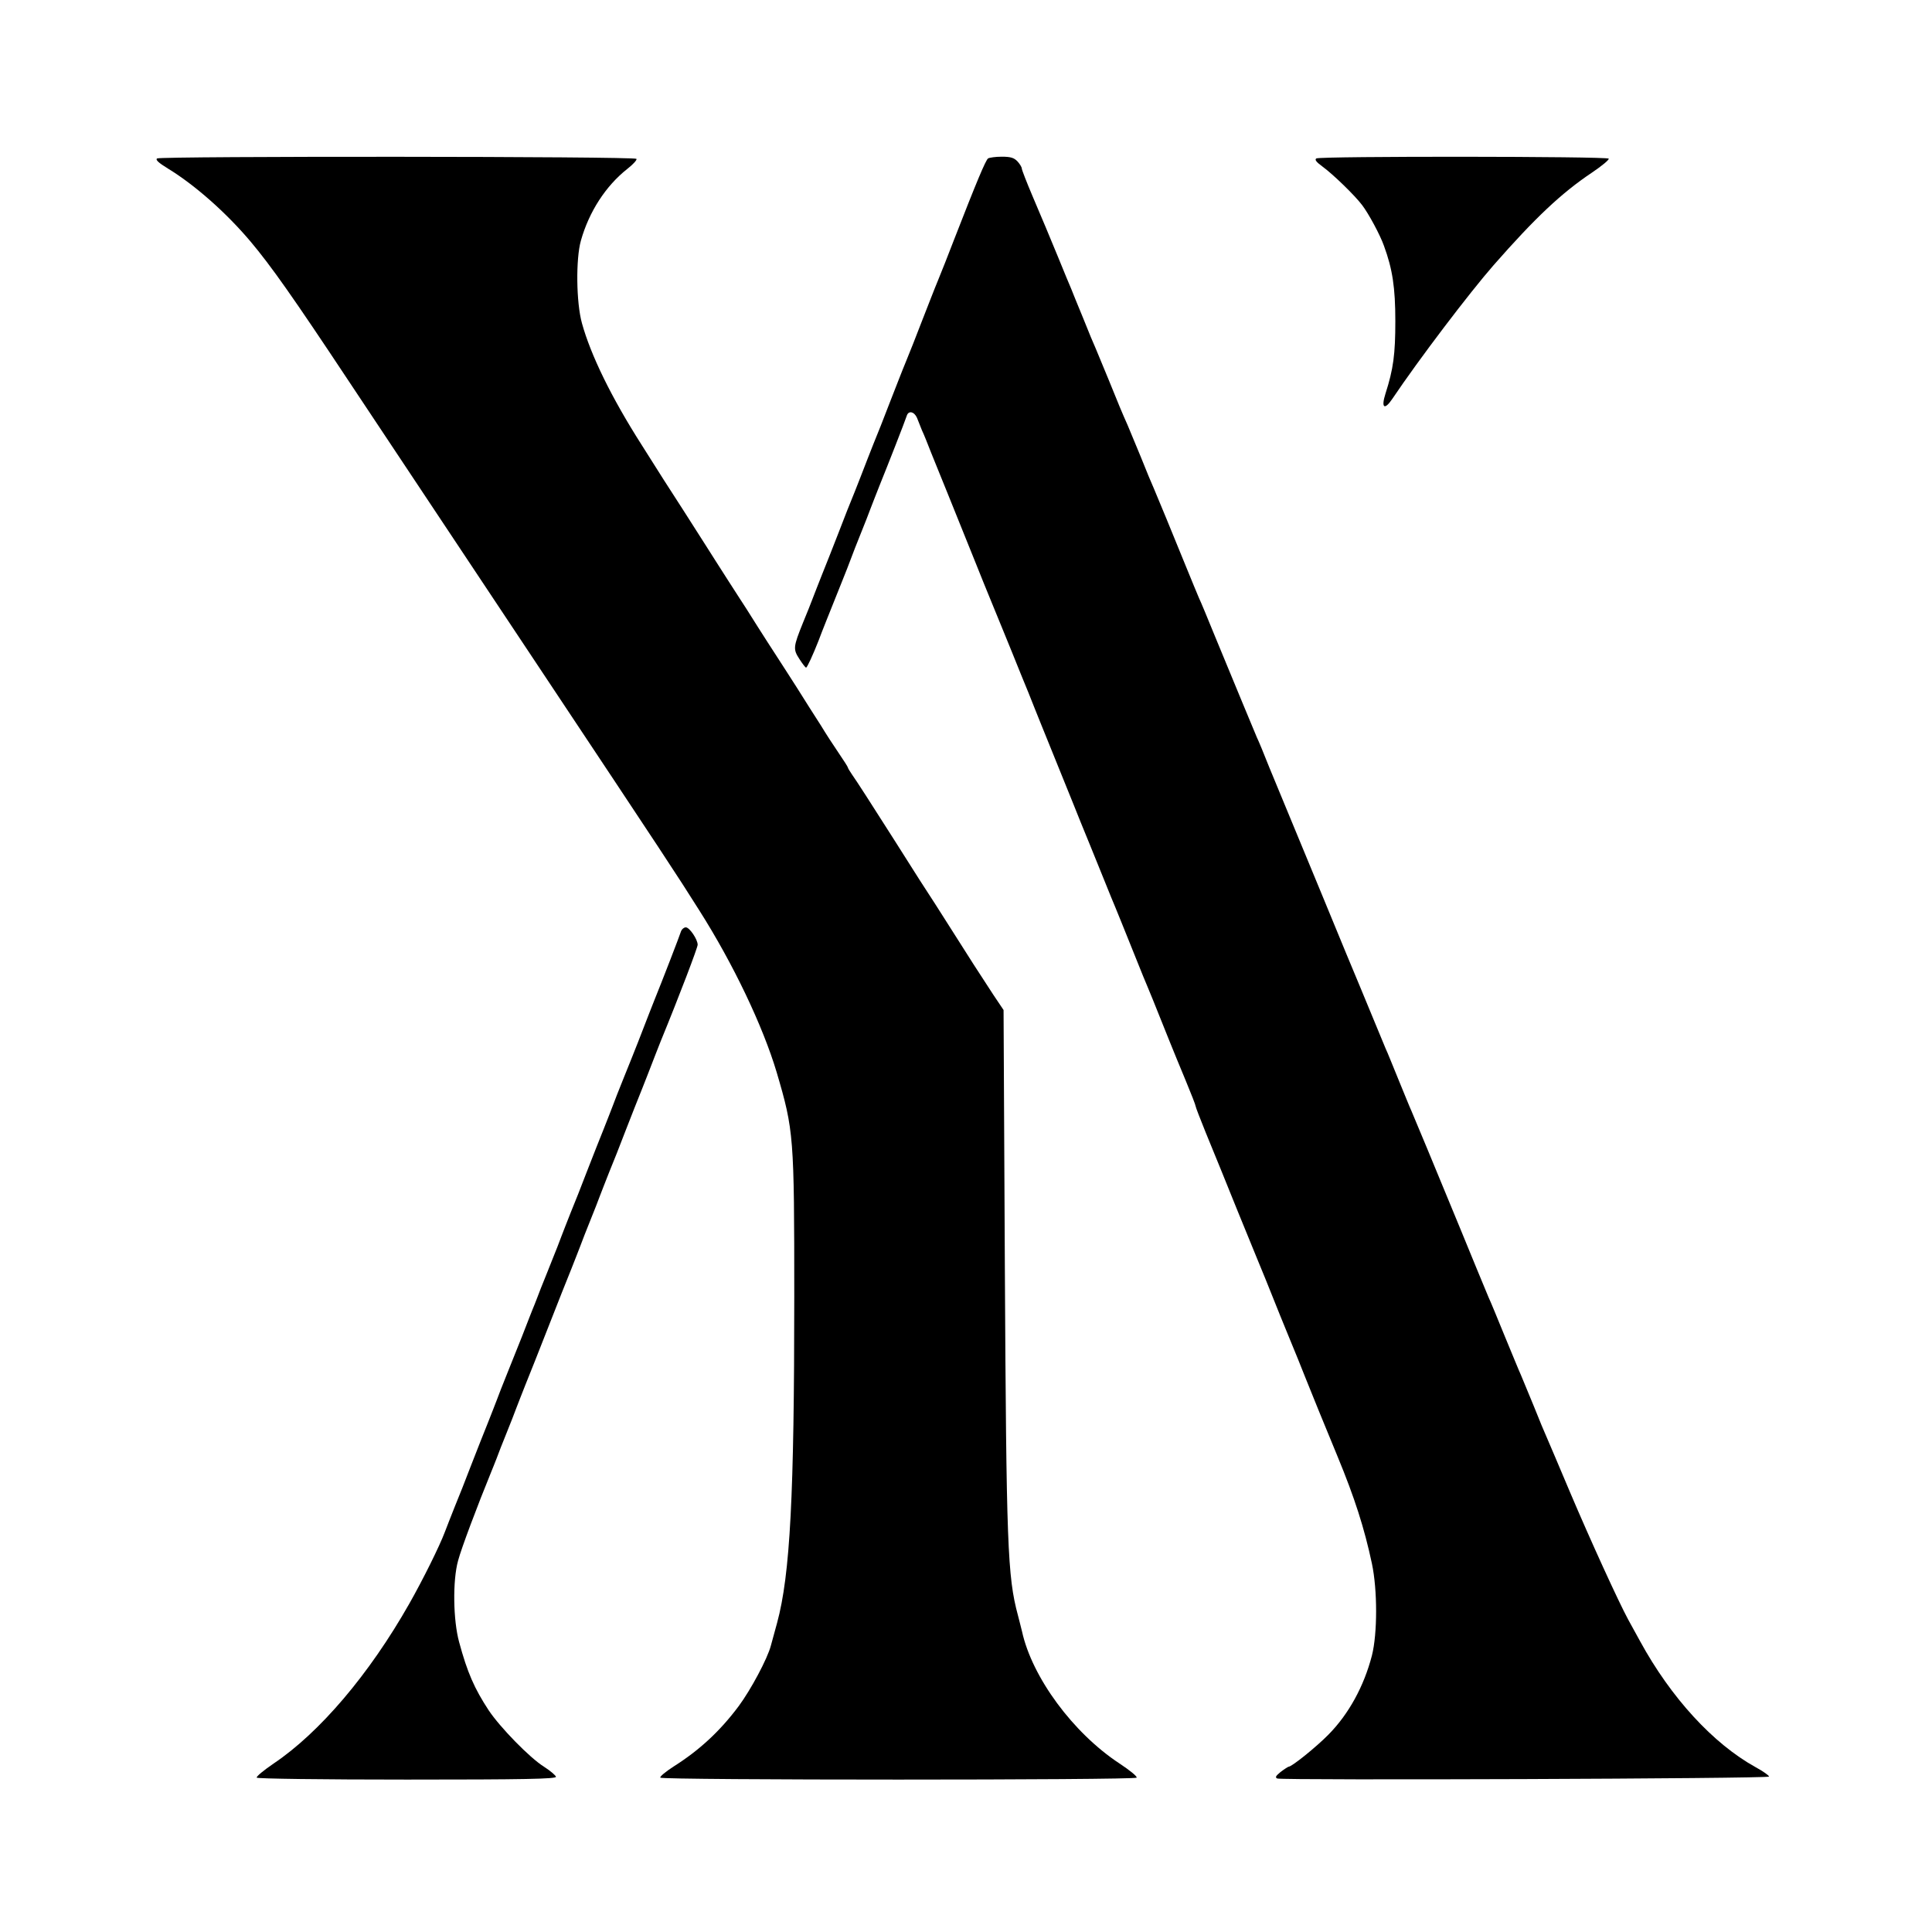 <?xml version="1.0" standalone="no"?>
<!DOCTYPE svg PUBLIC "-//W3C//DTD SVG 20010904//EN"
 "http://www.w3.org/TR/2001/REC-SVG-20010904/DTD/svg10.dtd">
<svg version="1.0" xmlns="http://www.w3.org/2000/svg"
 width="900pt" height="900pt" viewBox="0 0 900 900"
 preserveAspectRatio="xMidYMid meet">
<g transform="translate(0,900) scale(0.1,-0.1)"
fill="#000000" stroke="none">
<path d="M732 8262 c-9 -6 6 -20 50 -47 125 -76 272 -206 385 -340 96 -114
200 -262 454 -645 141 -212 533 -801 871 -1310 621 -934 657 -989 765 -1160
160 -252 297 -541 361 -755 80 -272 82 -297 82 -1045 0 -925 -19 -1295 -80
-1520 -11 -41 -24 -89 -29 -106 -16 -61 -93 -205 -150 -282 -86 -115 -181
-204 -303 -281 -37 -24 -65 -47 -62 -52 7 -12 2211 -12 2219 0 3 6 -33 35 -80
66 -216 142 -407 401 -454 615 -5 19 -13 53 -19 75 -49 181 -54 331 -61 1620
l-6 1200 -47 70 c-25 39 -66 102 -91 140 -75 118 -135 212 -180 283 -42 64
-87 134 -193 302 -108 170 -177 277 -195 302 -10 15 -19 29 -19 32 0 3 -19 33
-43 68 -24 35 -61 92 -82 127 -22 35 -47 74 -55 86 -8 13 -34 54 -58 92 -24
37 -65 102 -92 143 -27 41 -67 104 -90 140 -23 36 -46 73 -53 84 -7 10 -43 67
-82 127 -38 60 -88 137 -109 171 -22 35 -69 108 -104 163 -70 108 -107 166
-192 301 -143 224 -238 420 -279 568 -27 97 -29 300 -5 385 38 135 116 255
216 334 27 21 46 42 43 47 -8 12 -2214 13 -2233 2z"/>
<path d="M4603 8262 c-11 -7 -53 -107 -160 -382 -24 -63 -57 -146 -73 -185
-16 -38 -49 -124 -75 -190 -25 -66 -59 -151 -75 -190 -16 -38 -49 -124 -75
-190 -25 -66 -60 -154 -77 -195 -16 -41 -36 -91 -43 -110 -7 -19 -27 -69 -43
-110 -17 -41 -52 -129 -77 -195 -26 -66 -60 -154 -77 -195 -16 -41 -36 -91
-43 -110 -7 -19 -27 -69 -44 -110 -46 -114 -47 -124 -17 -170 14 -22 28 -40
31 -40 5 0 32 59 58 125 15 41 49 125 107 270 18 44 38 96 45 115 7 19 27 71
45 115 18 44 38 96 45 115 7 19 27 69 43 110 37 91 118 298 126 323 8 26 35
20 48 -10 6 -16 16 -41 23 -58 8 -16 27 -64 43 -105 17 -41 51 -127 77 -190
72 -179 100 -249 133 -330 16 -41 50 -124 75 -185 25 -60 66 -162 92 -225 25
-63 60 -148 76 -187 16 -40 42 -106 58 -145 81 -200 125 -309 151 -373 15 -38
49 -122 75 -185 26 -63 60 -149 77 -190 16 -41 36 -88 43 -105 12 -29 38 -93
105 -260 17 -44 38 -93 45 -110 12 -28 24 -58 103 -255 16 -41 51 -124 76
-185 25 -60 46 -114 46 -119 0 -4 21 -58 46 -120 25 -61 58 -142 74 -181 15
-38 49 -121 74 -183 25 -61 67 -163 92 -225 25 -61 59 -143 74 -182 15 -38 49
-122 75 -185 26 -63 60 -146 75 -185 27 -68 93 -230 151 -370 79 -191 125
-334 160 -499 26 -123 26 -325 0 -428 -37 -143 -108 -273 -203 -369 -56 -57
-170 -149 -185 -149 -4 -1 -21 -12 -38 -25 -22 -18 -26 -25 -15 -30 26 -9
2290 -1 2291 9 0 5 -28 25 -63 44 -197 109 -394 323 -538 587 -18 33 -43 78
-55 100 -47 87 -177 372 -270 591 -53 126 -103 243 -110 259 -8 17 -35 82 -60
145 -26 63 -53 129 -60 145 -8 17 -41 98 -75 180 -34 83 -67 164 -75 180 -7
17 -33 80 -58 140 -42 104 -82 199 -228 553 -34 81 -67 161 -74 177 -8 17 -34
82 -60 145 -26 63 -52 129 -60 145 -7 17 -34 82 -60 145 -26 63 -53 129 -60
145 -13 30 -97 233 -180 435 -24 58 -78 188 -120 290 -42 102 -97 235 -122
295 -24 61 -50 124 -58 140 -14 32 -97 234 -196 473 -33 81 -66 161 -74 177
-7 17 -34 81 -59 143 -25 61 -67 163 -92 225 -25 61 -52 126 -59 142 -8 17
-35 82 -60 145 -26 63 -54 130 -61 147 -28 63 -43 99 -89 213 -26 63 -53 129
-60 145 -8 17 -35 82 -60 145 -26 63 -51 124 -55 135 -5 11 -32 76 -60 145
-60 145 -54 131 -119 284 -28 66 -51 125 -51 131 0 6 -9 21 -20 33 -16 17 -32
22 -73 22 -29 0 -57 -4 -64 -8z"/>
<path d="M6132 8262 c-9 -6 0 -17 30 -39 48 -35 149 -133 183 -178 30 -39 84
-139 102 -190 40 -109 53 -195 53 -351 0 -154 -9 -223 -46 -338 -21 -66 -5
-79 32 -24 125 186 360 495 472 623 194 221 316 336 458 431 46 31 81 60 78
65 -7 11 -1344 12 -1362 1z"/>
<path d="M3173 4663 c-8 -25 -88 -232 -125 -323 -16 -41 -36 -91 -43 -110 -13
-34 -39 -102 -105 -265 -18 -44 -38 -96 -45 -115 -7 -19 -27 -69 -43 -110 -17
-41 -51 -129 -77 -195 -25 -66 -60 -154 -77 -195 -16 -41 -36 -91 -43 -110 -7
-19 -26 -69 -43 -110 -16 -41 -40 -100 -52 -130 -11 -30 -25 -64 -29 -75 -5
-11 -15 -38 -24 -60 -15 -40 -45 -116 -107 -270 -18 -44 -38 -96 -45 -115 -7
-19 -27 -69 -43 -110 -17 -41 -51 -129 -77 -195 -25 -66 -60 -154 -77 -195
-16 -41 -37 -93 -45 -115 -25 -67 -103 -224 -166 -335 -187 -330 -418 -601
-632 -745 -47 -32 -82 -61 -79 -66 3 -5 307 -9 700 -9 549 0 694 3 694 13 -1
6 -26 28 -56 47 -67 42 -204 183 -257 262 -67 102 -100 177 -138 318 -28 101
-31 287 -5 380 15 57 90 256 155 415 5 11 15 38 24 60 8 22 29 76 47 120 18
44 38 96 45 115 7 19 27 69 43 110 17 41 65 163 107 270 42 107 90 229 107
270 16 41 36 91 43 110 7 19 27 71 45 115 18 44 38 96 45 115 7 19 27 69 43
110 17 41 52 129 77 195 26 66 60 154 77 195 16 41 36 91 43 110 7 19 27 69
43 110 89 217 172 436 172 449 0 25 -38 81 -55 81 -9 0 -18 -8 -22 -17z"/>
</g>
</svg>
